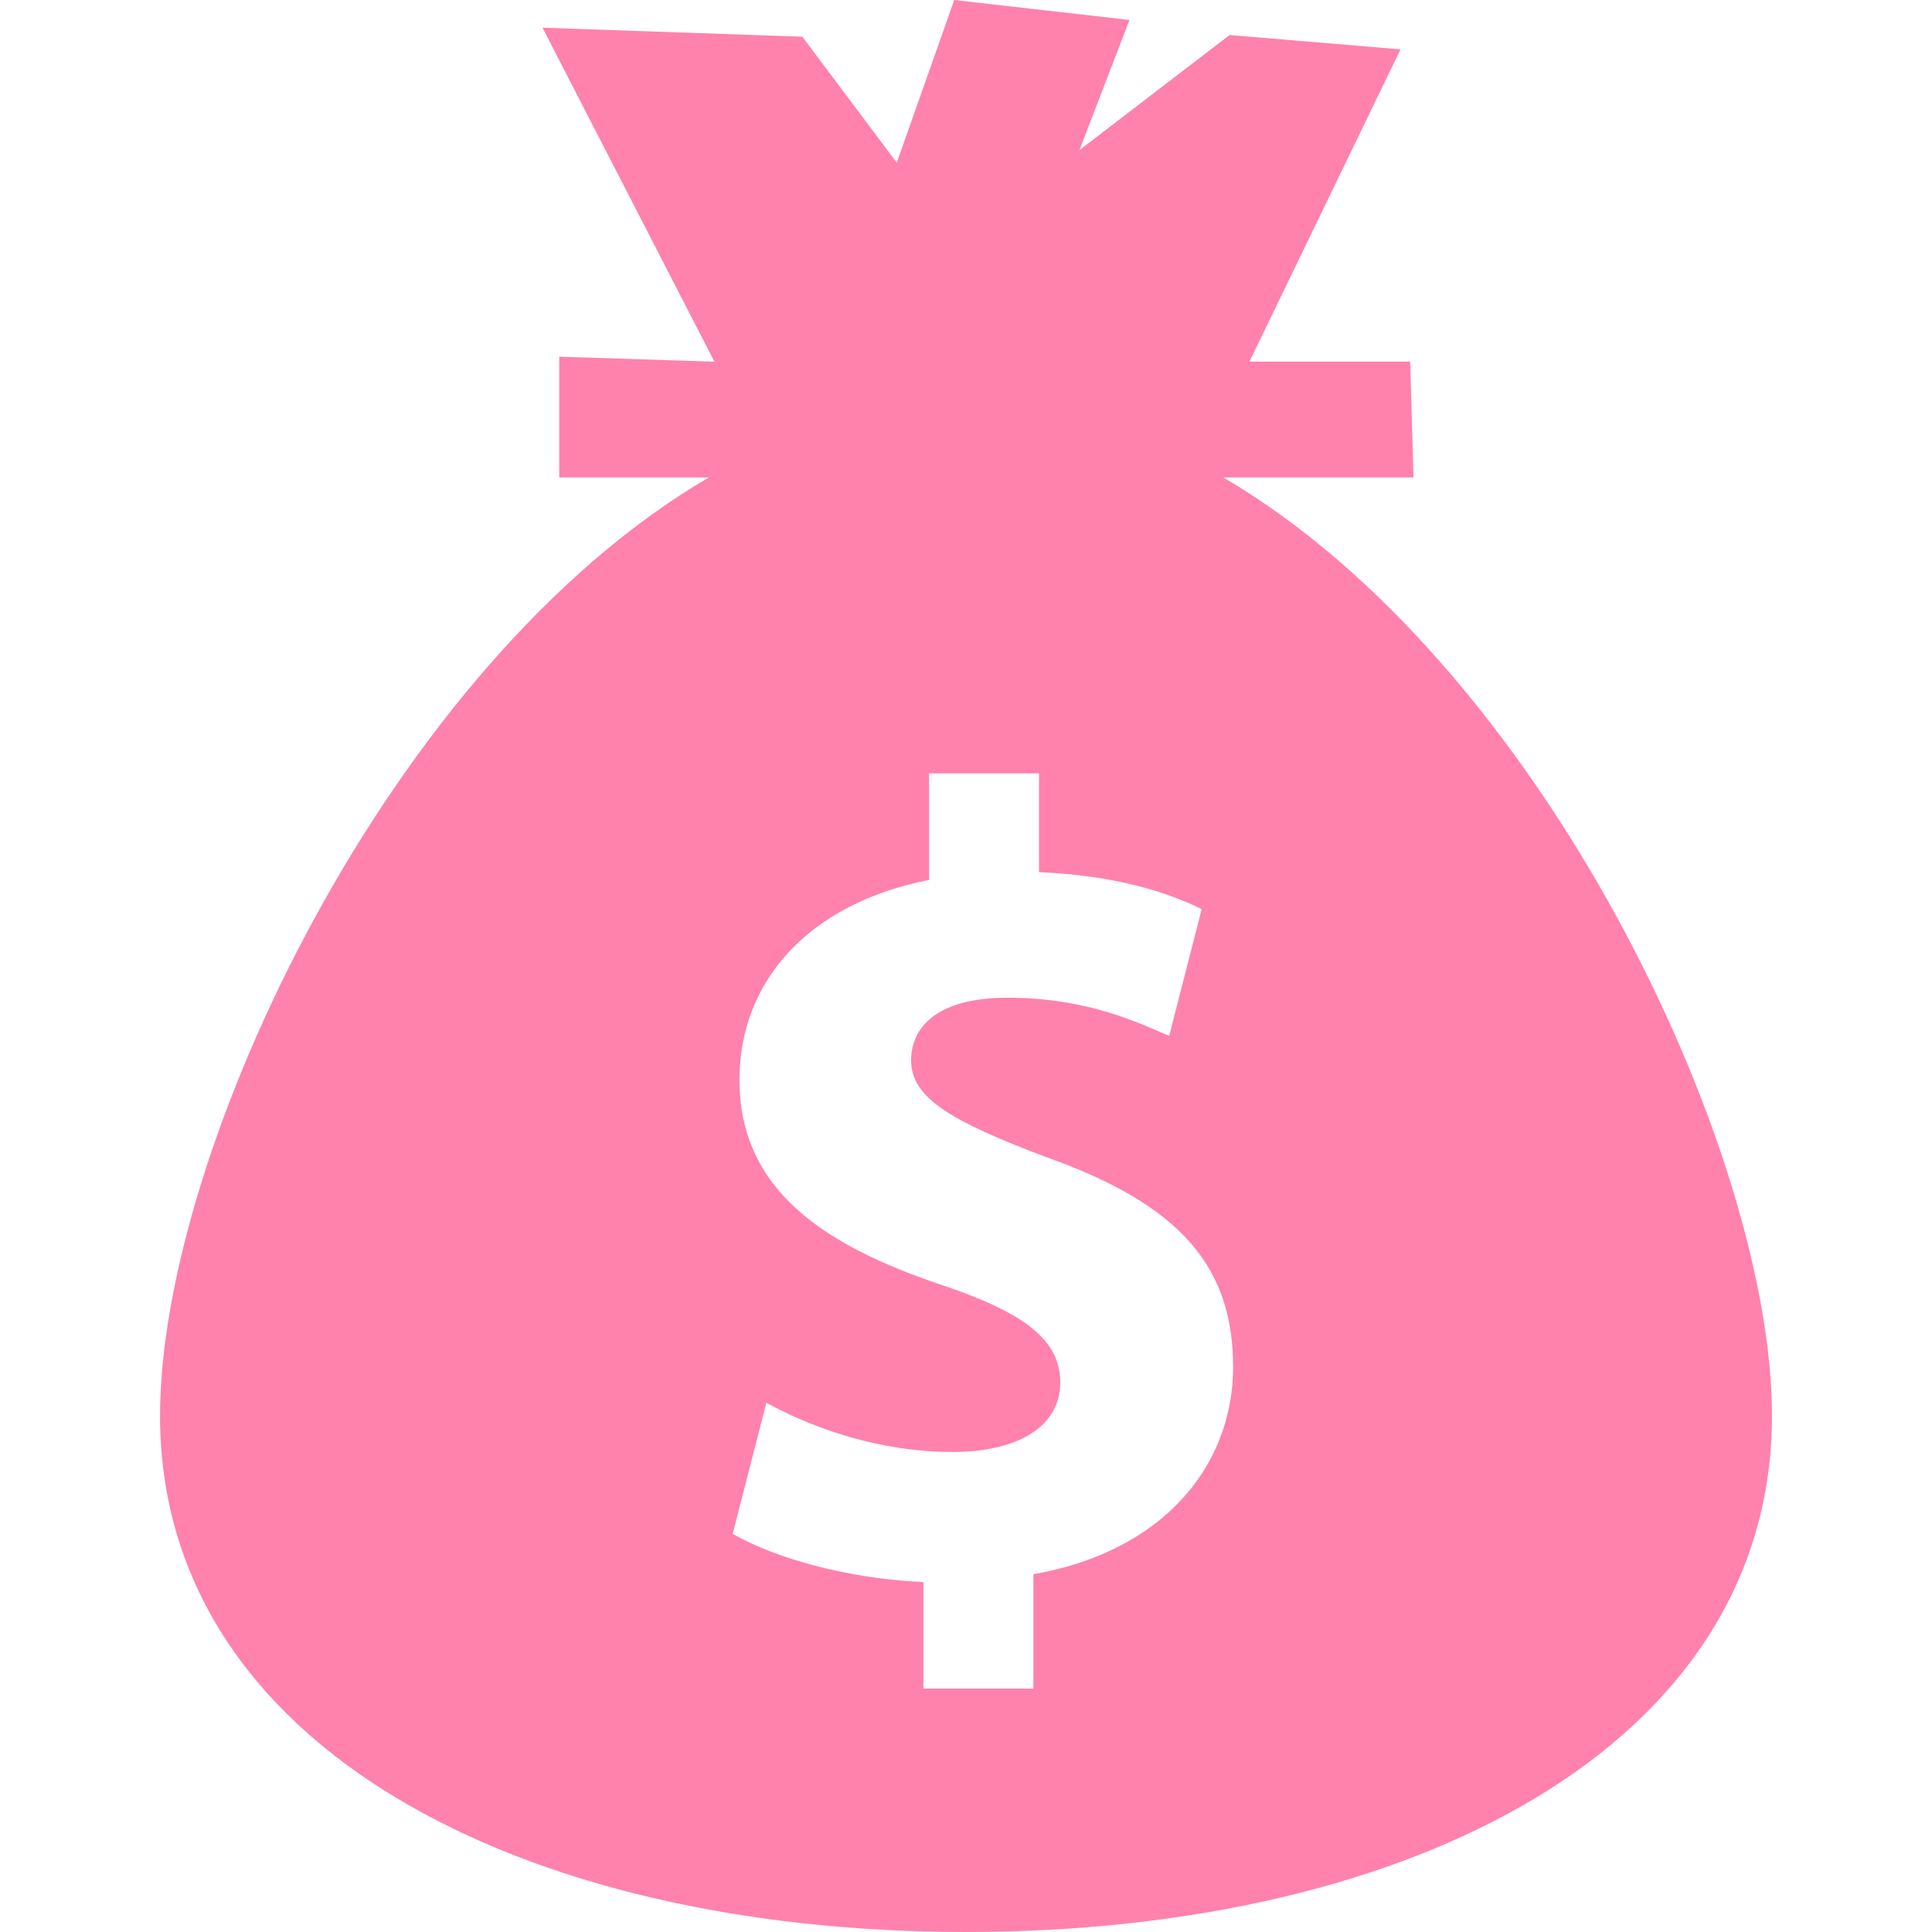 <svg width="24" height="24" viewBox="0 0 24 24" fill="none" xmlns="http://www.w3.org/2000/svg">
<path d="M15.196 5.931H17.559L17.518 4.492H15.521L17.398 0.613L15.274 0.435L13.409 1.865L14.031 0.248L11.854 0L11.14 2.021L9.967 0.456L6.739 0.344L8.875 4.493L6.947 4.431V5.931H8.805C4.843 8.25 1.988 14.312 1.988 17.586C1.988 21.691 6.471 24 12 24C17.529 24 22.012 21.691 22.012 17.586C22.012 14.312 19.158 8.251 15.196 5.931ZM12.837 19.555V20.976H11.471V19.653C10.538 19.612 9.632 19.359 9.102 19.054L9.52 17.425C10.105 17.746 10.928 18.037 11.834 18.037C12.628 18.037 13.171 17.731 13.171 17.174C13.171 16.643 12.726 16.308 11.695 15.961C10.203 15.46 9.186 14.762 9.186 13.412C9.186 12.185 10.05 11.223 11.541 10.931V9.607H12.907V10.834C13.84 10.876 14.469 11.069 14.928 11.293L14.524 12.868C14.161 12.715 13.52 12.394 12.517 12.394C11.611 12.394 11.318 12.783 11.318 13.173C11.318 13.634 11.806 13.926 12.991 14.372C14.648 14.959 15.318 15.724 15.318 16.979C15.318 18.217 14.44 19.277 12.837 19.555Z" fill="#FF82AC"/>
</svg>
